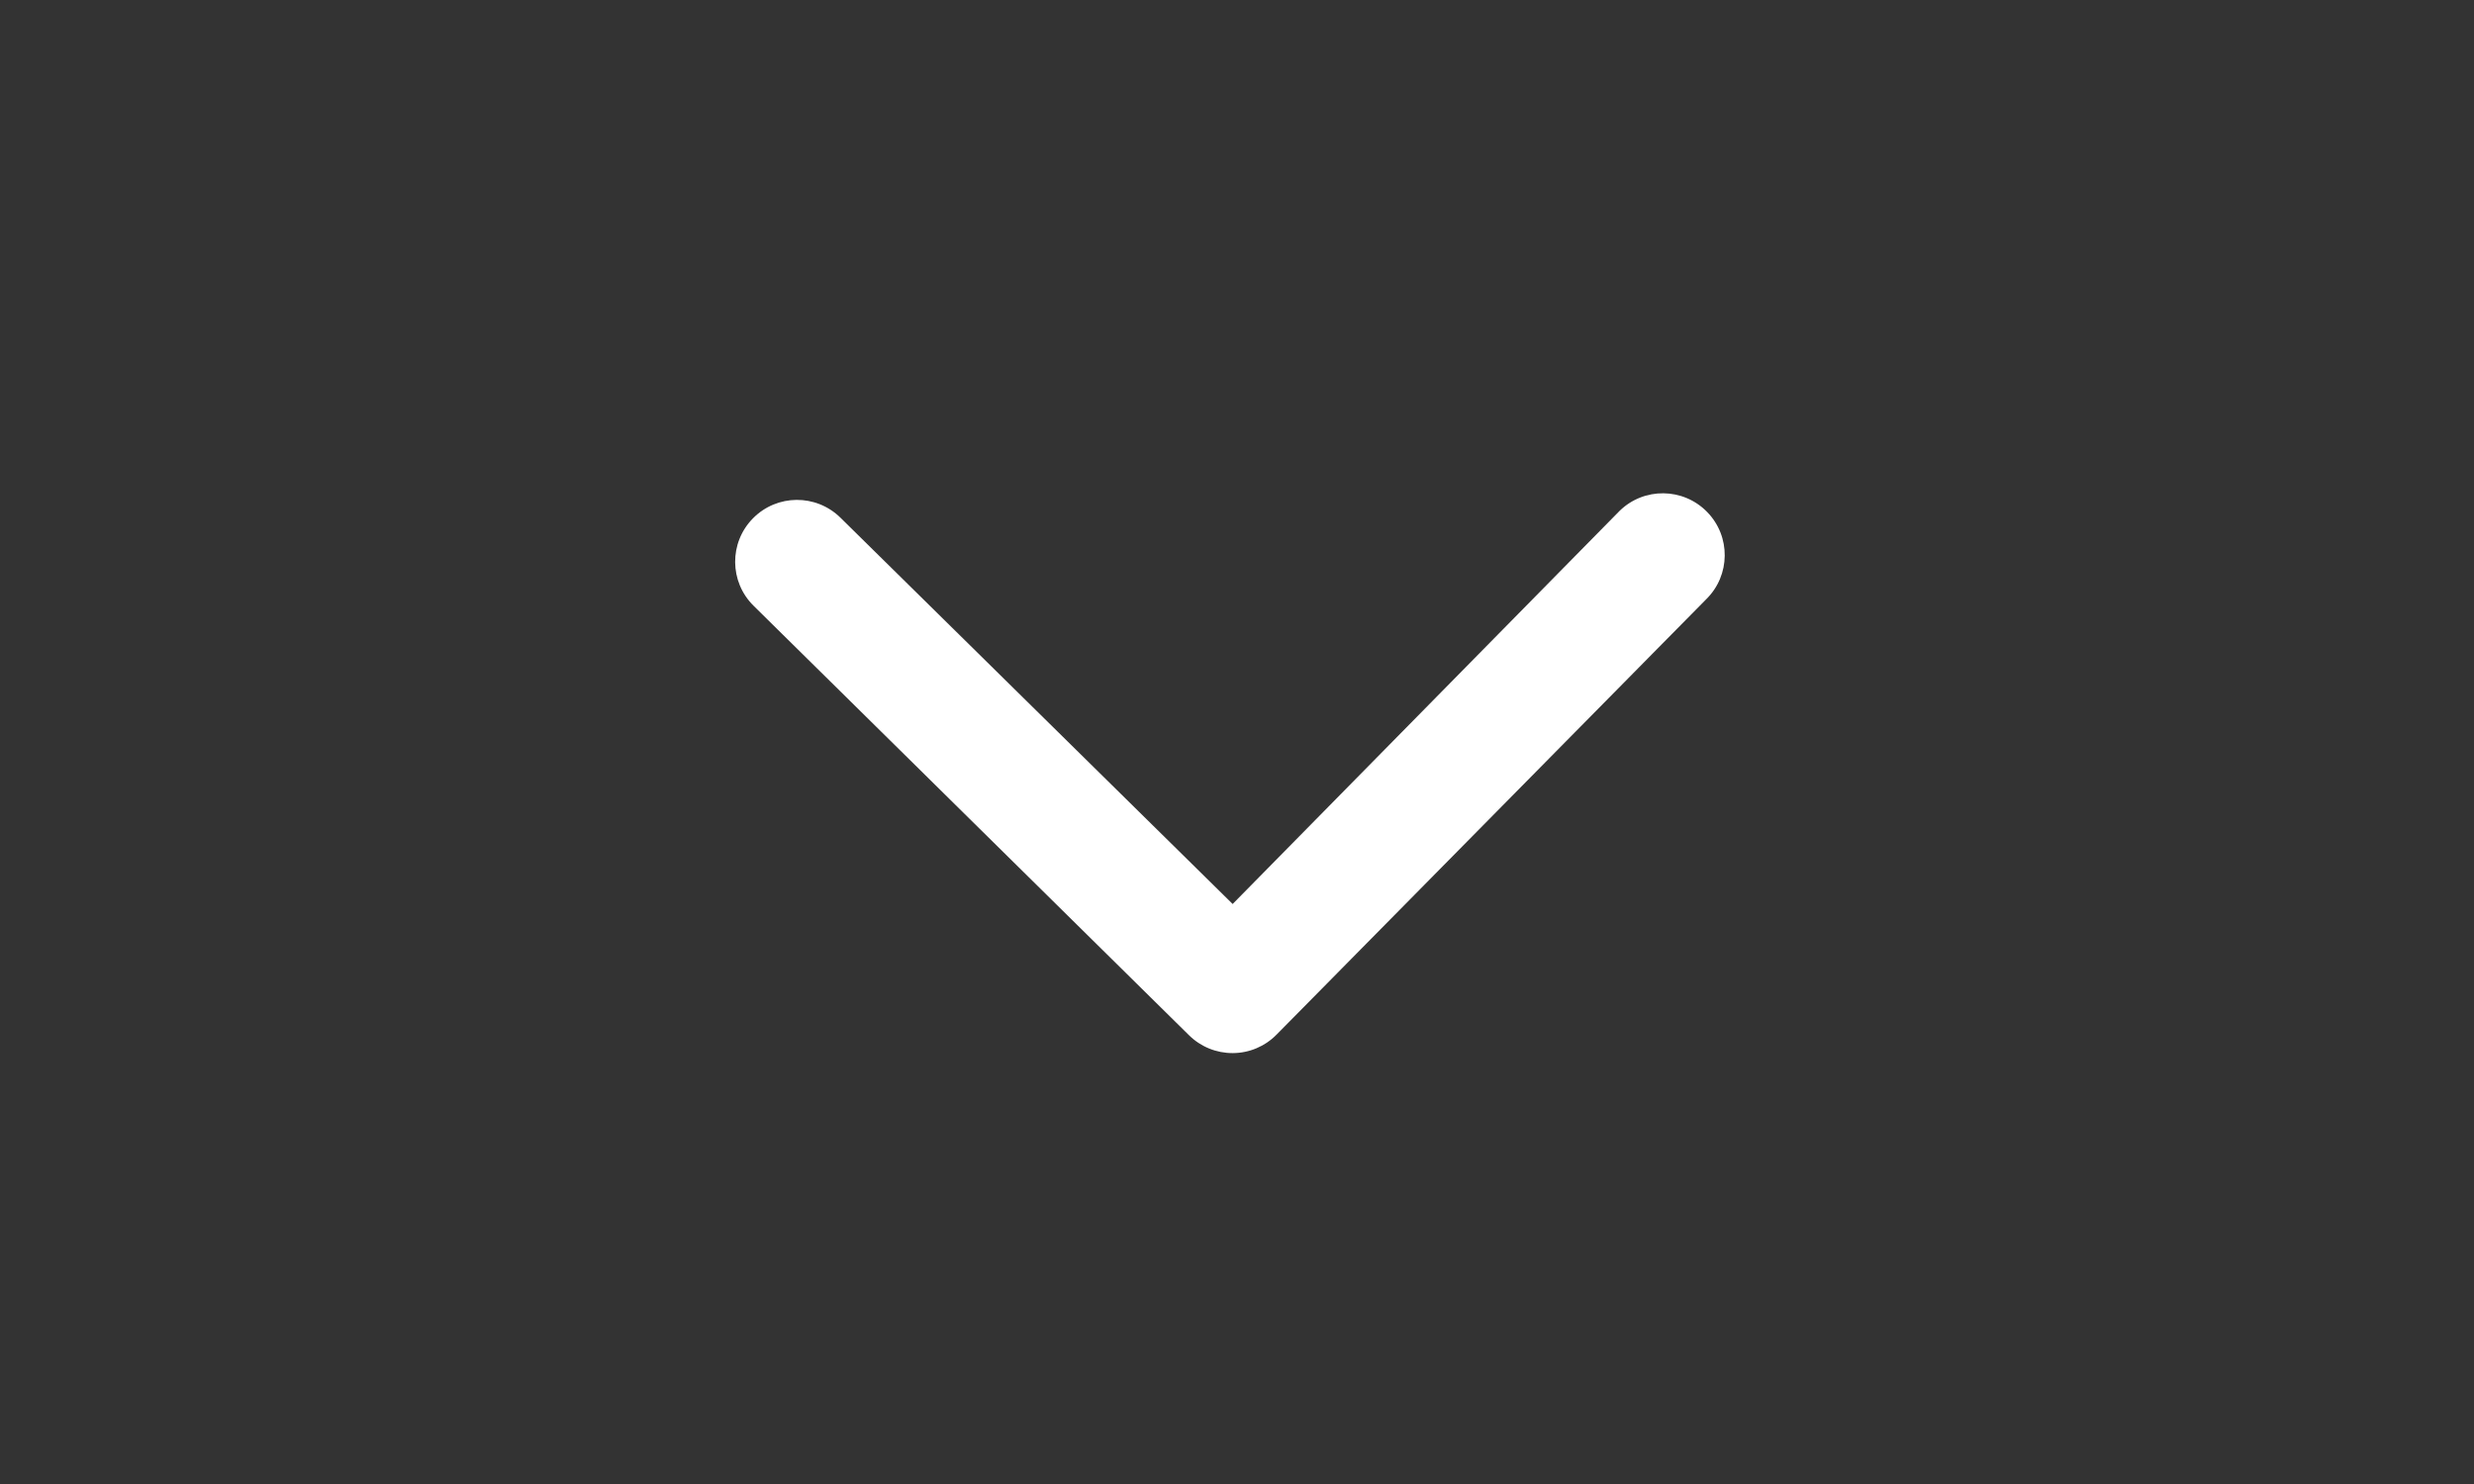 <?xml version="1.0" encoding="UTF-8" standalone="no"?>
<!DOCTYPE svg PUBLIC "-//W3C//DTD SVG 1.1//EN" "http://www.w3.org/Graphics/SVG/1.1/DTD/svg11.dtd">
<!-- Created with Vectornator (http://vectornator.io/) -->
<svg height="100%" stroke-miterlimit="10" style="fill-rule:nonzero;clip-rule:evenodd;stroke-linecap:round;stroke-linejoin:round;" version="1.1" viewBox="0 0 50 30" width="100%" xml:space="preserve" xmlns="http://www.w3.org/2000/svg" xmlns:vectornator="http://vectornator.io" xmlns:xlink="http://www.w3.org/1999/xlink">
<rect x="0" y="0" width="50" height="30" fill="#333333" stroke="none"/>
<defs/>
<g id="Layer-1" vectornator:layerName="Layer 1">
<path d="M15.23 12.246L24.03 20.928C24.266 21.161 24.585 21.291 24.917 21.289C25.249 21.287 25.566 21.153 25.799 20.916L34.481 12.116C34.975 11.633 34.983 10.841 34.5 10.348C34.016 9.854 33.224 9.846 32.731 10.329L32.731 10.329L24.912 18.275L16.986 10.466C16.494 9.981 15.703 9.986 15.218 10.478C14.733 10.969 14.738 11.761 15.23 12.246Z" fill="#ffffff" fill-rule="nonzero" opacity="1" stroke="none" vectornator:layerName="path"/>
</g>
</svg>
